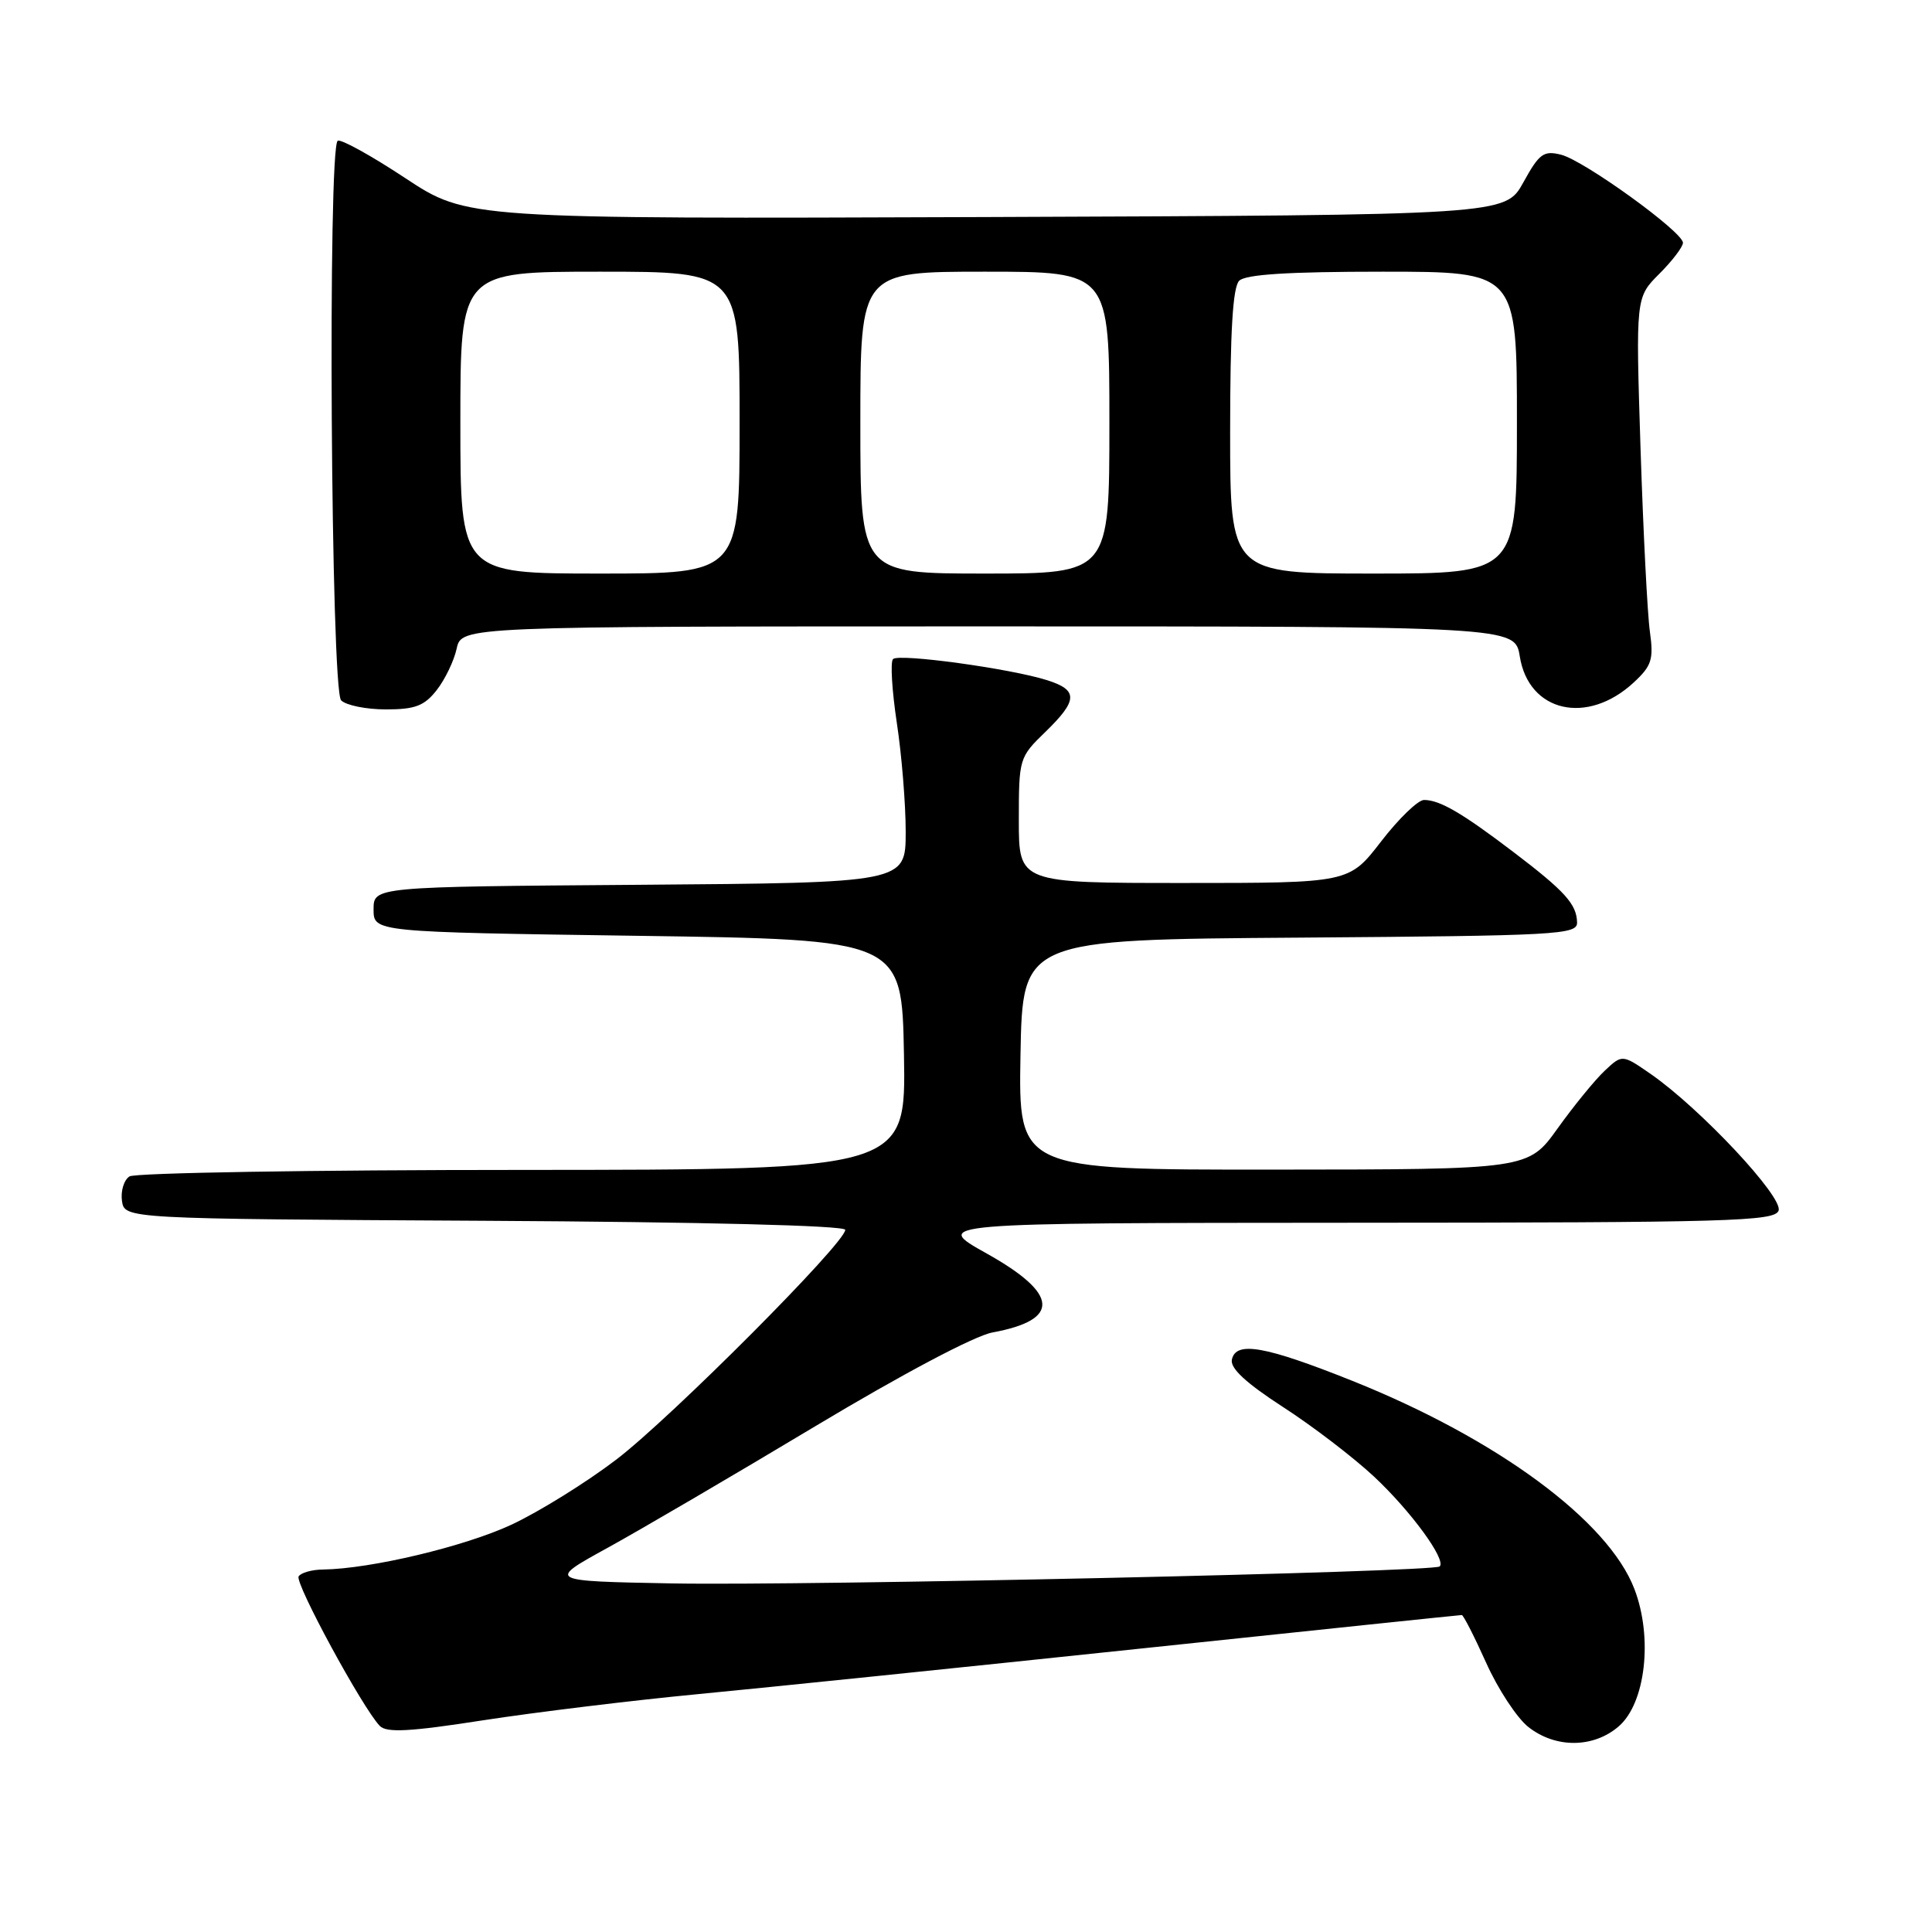 <?xml version="1.0" encoding="UTF-8" standalone="no"?>
<!DOCTYPE svg PUBLIC "-//W3C//DTD SVG 1.1//EN" "http://www.w3.org/Graphics/SVG/1.1/DTD/svg11.dtd" >
<svg xmlns="http://www.w3.org/2000/svg" xmlns:xlink="http://www.w3.org/1999/xlink" version="1.1" viewBox="0 0 256 256">
 <g >
 <path fill="currentColor"
d=" M 214.49 228.75 C 218.04 225.69 219.04 217.00 216.57 210.56 C 213.13 201.53 198.40 190.66 179.22 182.98 C 167.61 178.34 163.75 177.66 163.23 180.16 C 162.99 181.31 165.12 183.27 170.01 186.44 C 173.93 188.97 179.36 193.13 182.08 195.67 C 186.95 200.23 191.66 206.67 190.77 207.56 C 190.03 208.31 106.95 210.14 89.00 209.81 C 72.50 209.50 72.50 209.50 80.50 205.10 C 84.90 202.68 97.28 195.43 108.00 189.00 C 119.57 182.06 129.13 177.00 131.50 176.56 C 140.56 174.89 140.31 171.45 130.75 166.10 C 123.50 162.05 123.50 162.05 179.28 162.02 C 229.25 162.00 235.13 161.83 235.67 160.42 C 236.34 158.66 225.33 146.90 218.73 142.31 C 214.95 139.70 214.95 139.70 212.63 141.88 C 211.35 143.08 208.55 146.51 206.40 149.51 C 202.50 154.96 202.50 154.96 168.72 154.98 C 134.95 155.00 134.95 155.00 135.22 139.75 C 135.50 124.50 135.50 124.50 172.25 124.24 C 206.40 123.99 209.00 123.85 208.97 122.24 C 208.92 119.81 207.38 118.10 200.50 112.87 C 193.71 107.71 190.78 106.00 188.69 106.00 C 187.89 106.00 185.33 108.48 183.00 111.50 C 178.76 117.00 178.76 117.00 156.88 117.00 C 135.00 117.00 135.00 117.00 135.00 108.70 C 135.00 100.52 135.05 100.34 138.50 97.00 C 142.84 92.79 142.89 91.44 138.75 90.13 C 133.86 88.58 119.11 86.56 118.33 87.33 C 117.96 87.71 118.19 91.50 118.83 95.76 C 119.48 100.01 120.01 106.53 120.01 110.24 C 120.00 116.97 120.00 116.97 84.75 117.24 C 49.50 117.50 49.50 117.50 49.50 120.50 C 49.50 123.50 49.50 123.50 84.50 124.00 C 119.50 124.50 119.50 124.50 119.78 139.75 C 120.05 155.00 120.05 155.00 69.28 155.02 C 41.35 155.02 17.90 155.41 17.16 155.88 C 16.43 156.34 15.98 157.80 16.16 159.11 C 16.50 161.50 16.50 161.50 64.25 161.76 C 93.25 161.92 112.00 162.39 112.00 162.96 C 112.00 164.70 88.97 187.81 81.69 193.38 C 77.74 196.40 71.48 200.29 67.79 202.02 C 61.57 204.92 49.14 207.88 42.81 207.97 C 41.33 207.98 39.87 208.40 39.57 208.88 C 39.04 209.75 48.06 226.36 50.33 228.70 C 51.24 229.62 54.31 229.46 64.00 227.95 C 70.88 226.89 83.70 225.32 92.50 224.48 C 101.30 223.64 127.58 220.93 150.90 218.47 C 174.21 216.01 193.47 214.00 193.69 214.00 C 193.91 214.00 195.36 216.85 196.93 220.34 C 198.49 223.82 201.01 227.65 202.52 228.84 C 206.13 231.68 211.15 231.64 214.49 228.75 Z  M 57.86 91.45 C 58.96 90.05 60.15 87.58 60.51 85.95 C 61.16 83.00 61.16 83.00 130.95 83.00 C 200.74 83.00 200.74 83.00 201.38 86.98 C 202.56 94.37 210.32 96.14 216.48 90.43 C 218.86 88.22 219.13 87.39 218.62 83.70 C 218.29 81.39 217.74 70.48 217.38 59.46 C 216.74 39.41 216.74 39.41 219.87 36.28 C 221.59 34.56 223.00 32.71 223.00 32.17 C 223.00 30.73 209.91 21.27 206.85 20.50 C 204.54 19.92 203.96 20.34 201.85 24.17 C 199.46 28.50 199.46 28.50 130.68 28.76 C 61.90 29.01 61.90 29.01 53.70 23.60 C 49.19 20.62 45.17 18.40 44.75 18.65 C 43.41 19.48 43.84 91.44 45.20 92.80 C 45.86 93.46 48.53 94.00 51.13 94.00 C 55.00 94.00 56.22 93.54 57.86 91.45 Z  M 61.00 56.00 C 61.00 36.00 61.00 36.00 79.50 36.00 C 98.00 36.00 98.00 36.00 98.00 56.00 C 98.00 76.00 98.00 76.00 79.50 76.00 C 61.00 76.00 61.00 76.00 61.00 56.00 Z  M 114.00 56.00 C 114.00 36.00 114.00 36.00 130.50 36.00 C 147.00 36.00 147.00 36.00 147.00 56.00 C 147.00 76.00 147.00 76.00 130.50 76.00 C 114.00 76.00 114.00 76.00 114.00 56.00 Z  M 163.00 57.20 C 163.00 43.91 163.35 38.05 164.20 37.20 C 165.04 36.36 170.69 36.00 183.20 36.00 C 201.00 36.00 201.00 36.00 201.00 56.00 C 201.00 76.00 201.00 76.00 182.00 76.00 C 163.00 76.00 163.00 76.00 163.00 57.20 Z "/>
</g>
</svg>